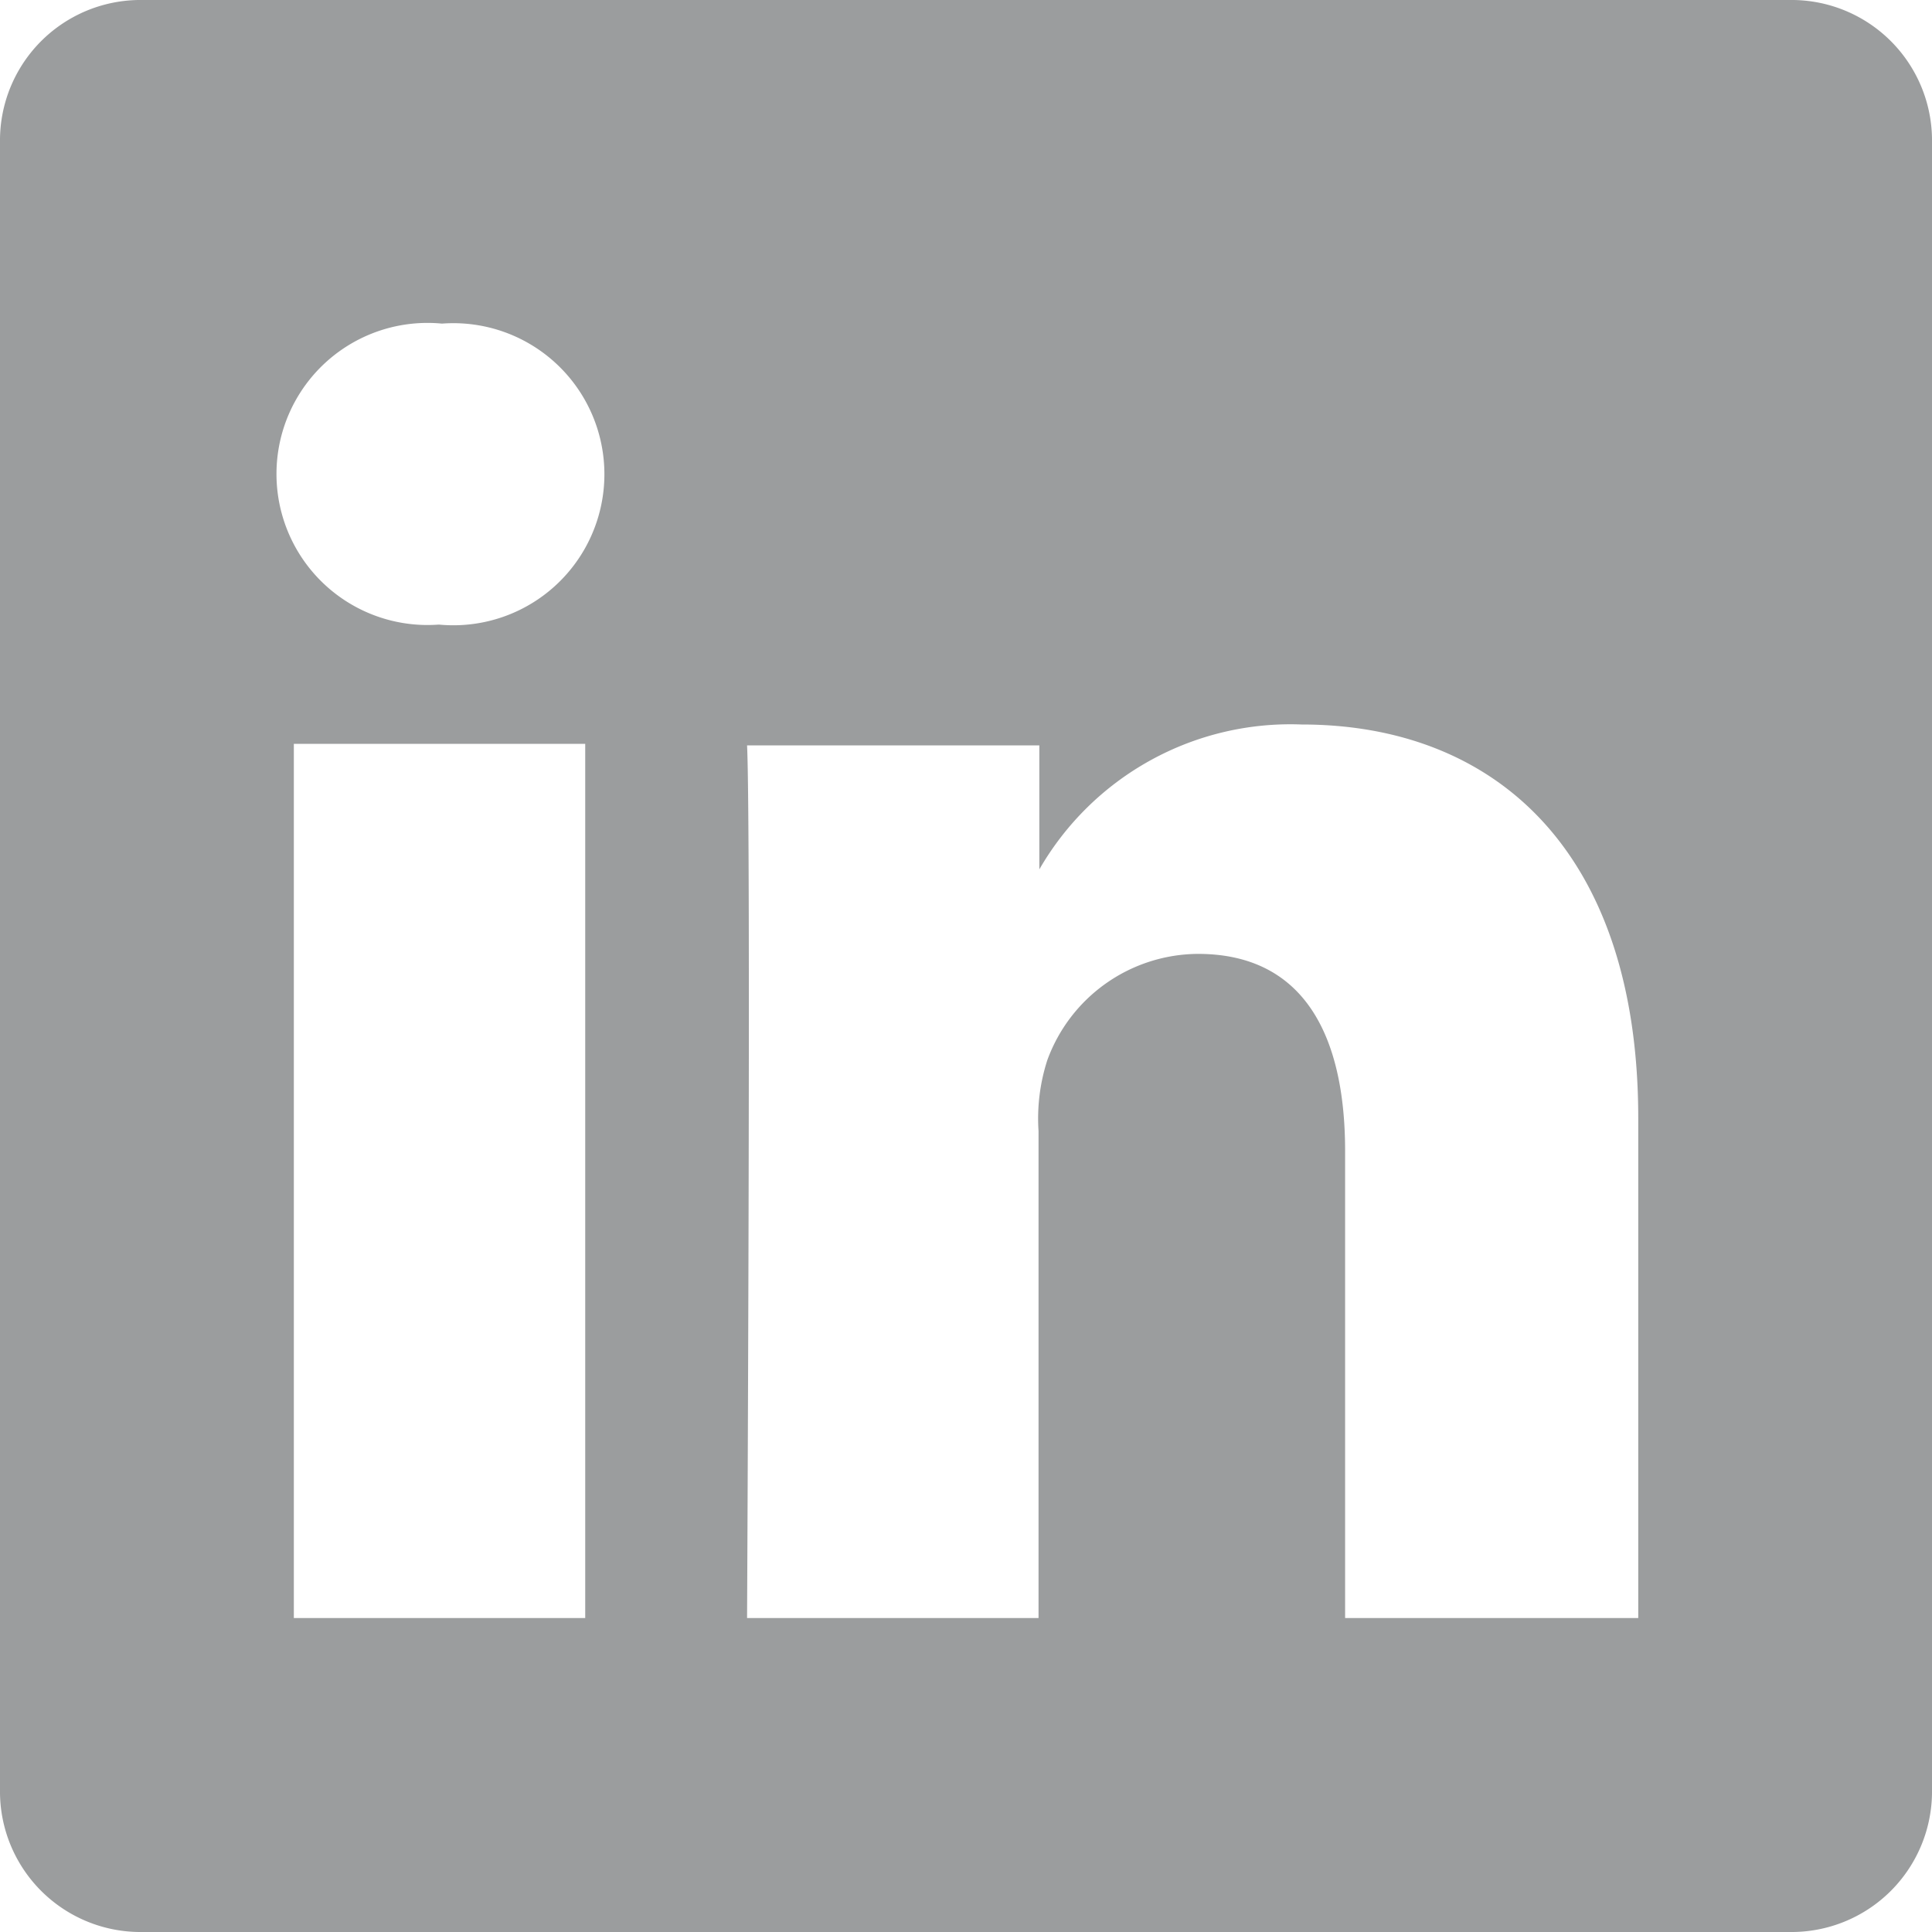 <svg xmlns="http://www.w3.org/2000/svg" width="22" height="22" viewBox="0 0 22 22">
  <path id="Path_140" data-name="Path 140" d="M20.378,0H1.623A1.6,1.6,0,0,0,0,1.577V20.423A1.6,1.6,0,0,0,1.623,22H20.378A1.6,1.6,0,0,0,22,20.423V1.577A1.6,1.6,0,0,0,20.378,0ZM6.664,18.425H3.346V8.47H6.664ZM5.014,7.113H4.987a1.72,1.72,0,1,1,.046-3.428,1.72,1.72,0,1,1-.027,3.428ZM18.645,18.425H15.317V13.108c0-1.329-.477-2.246-1.677-2.246a1.838,1.838,0,0,0-1.714,1.21,2.161,2.161,0,0,0-.1.807v5.546H8.507s.046-9,0-9.937h3.328V9.9a3.3,3.3,0,0,1,2.988-1.65c2.191,0,3.832,1.43,3.832,4.483v5.692Z" fill="#9b9d9e"/>
</svg>
